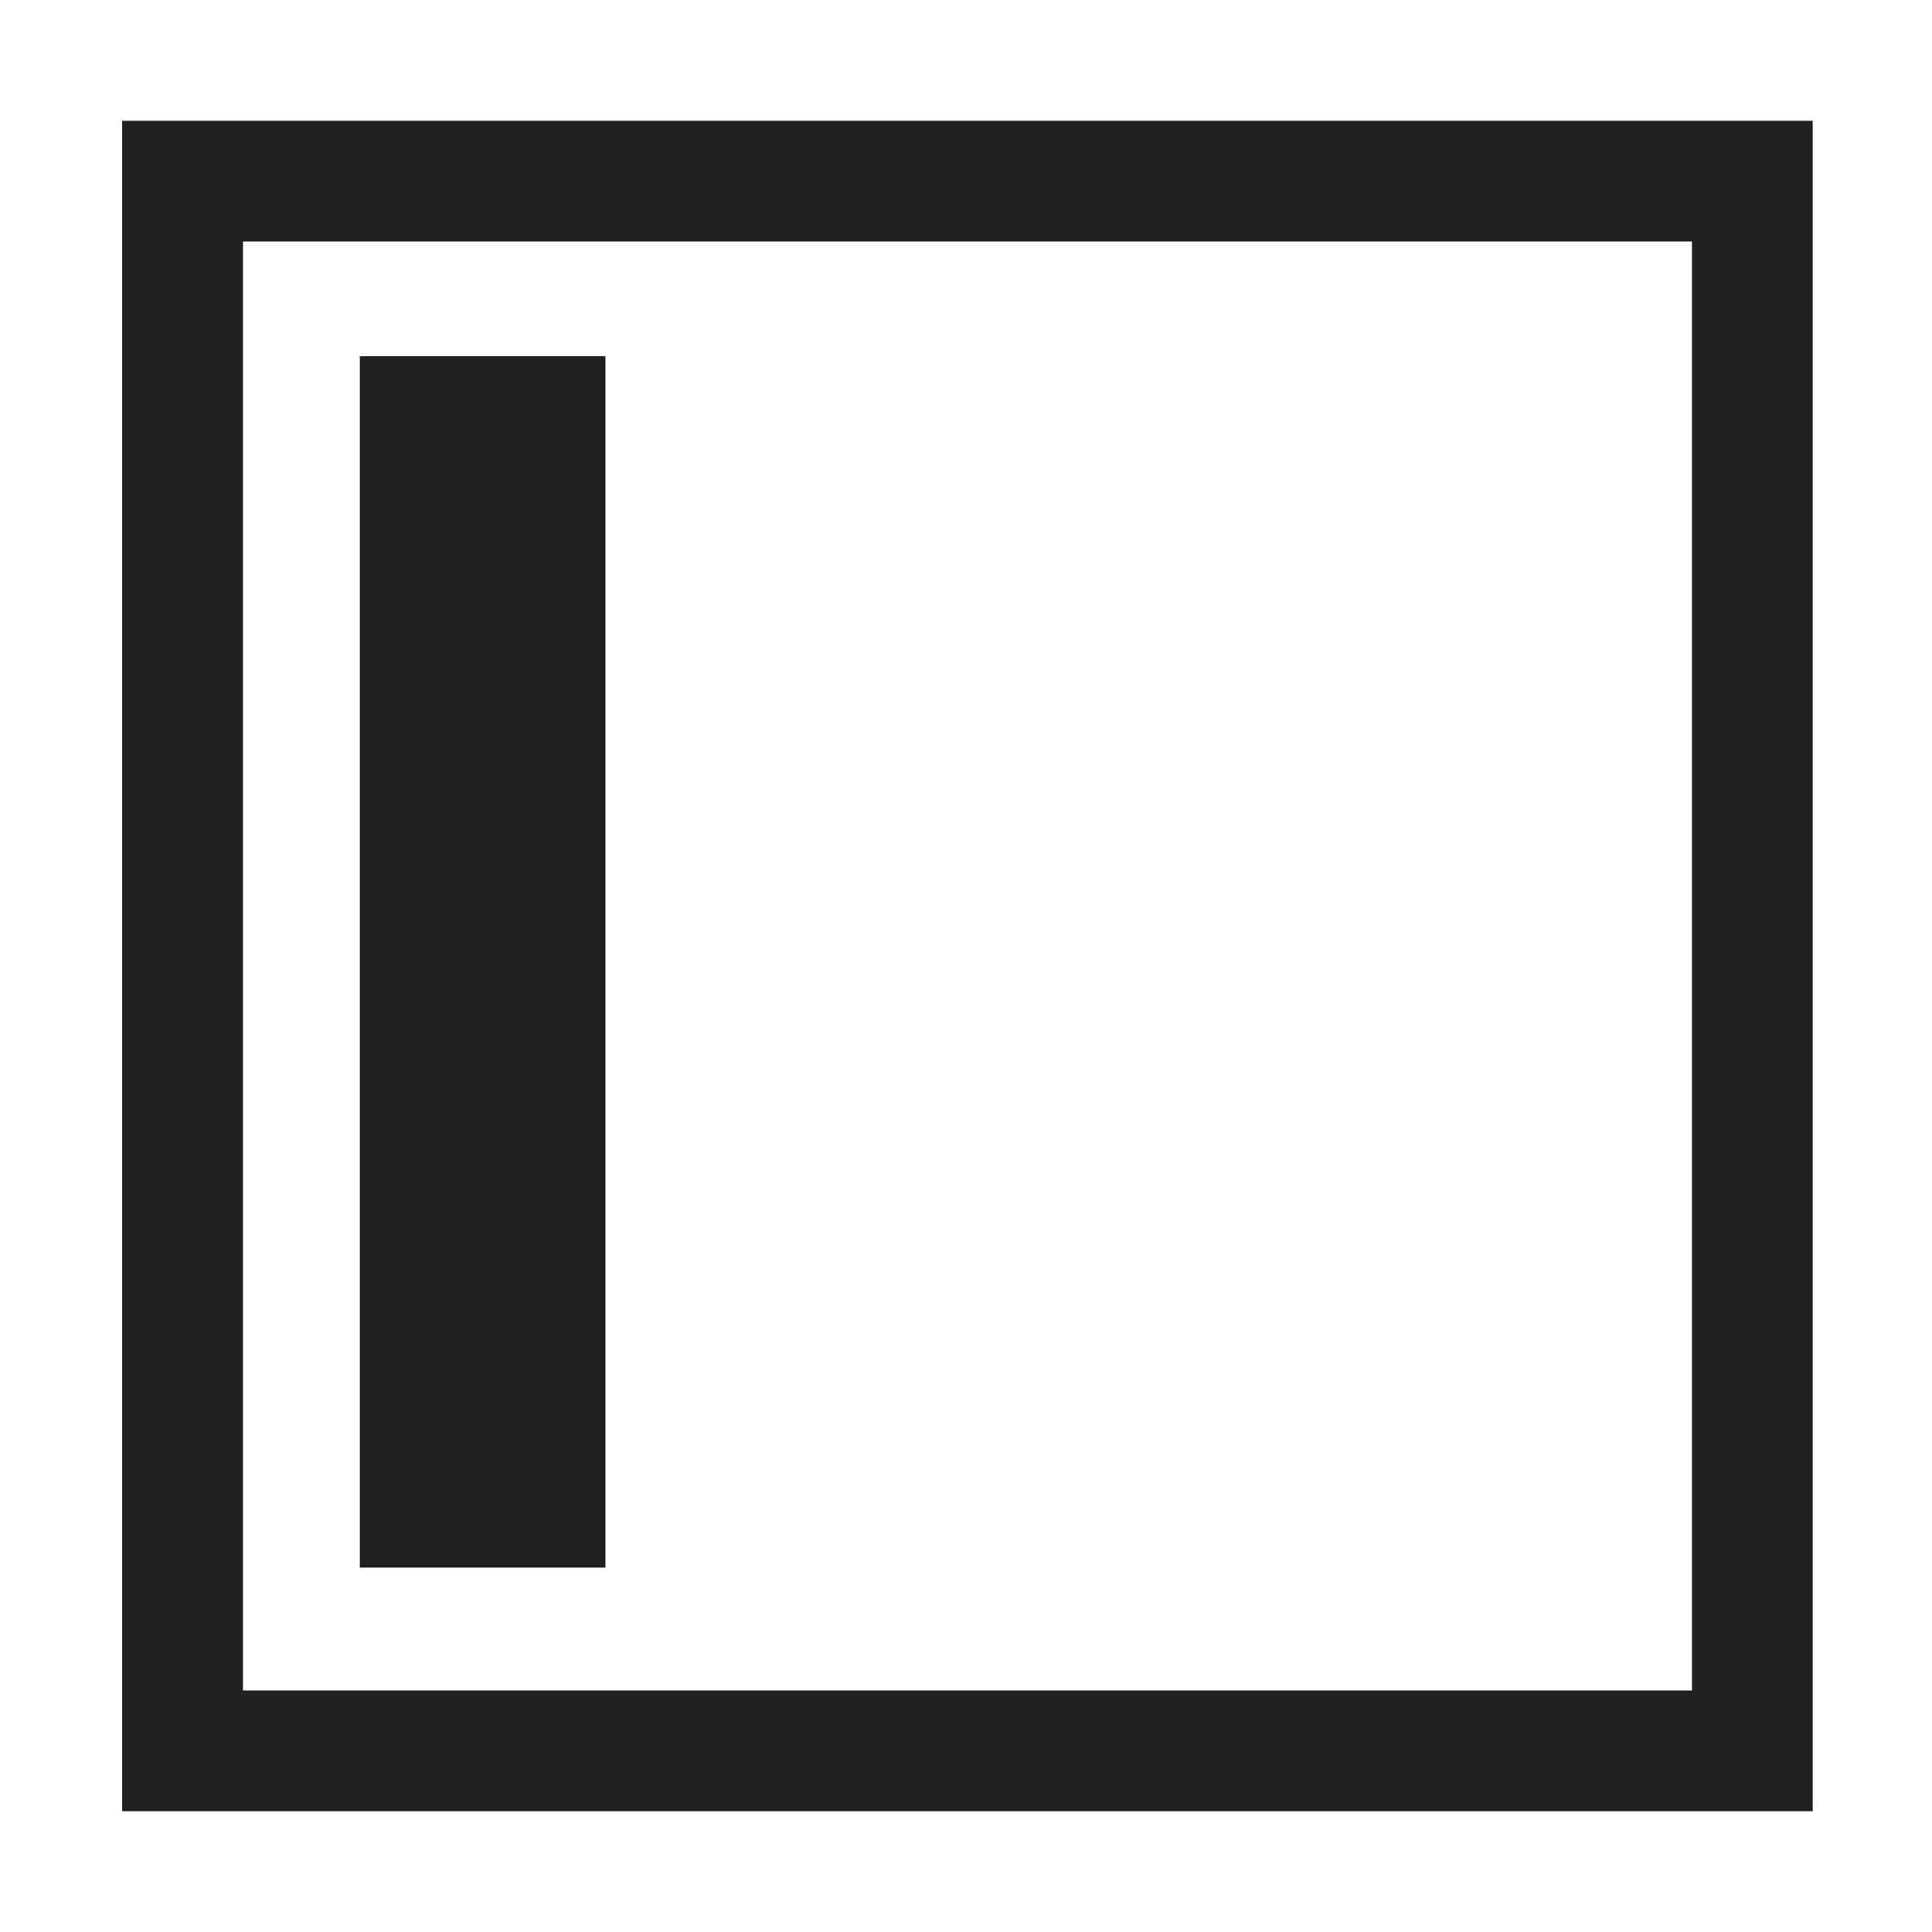<svg xmlns="http://www.w3.org/2000/svg" width="16" height="16">
    <g color="#000" fill="#202020">
        <path d="M15.012 1h-14v14h14zm-1 1v12h-12V2z" style="line-height:normal;font-variant-ligatures:normal;font-variant-position:normal;font-variant-caps:normal;font-variant-numeric:normal;font-variant-alternates:normal;font-feature-settings:normal;text-indent:0;text-align:start;text-decoration-line:none;text-decoration-style:solid;text-decoration-color:#000;text-transform:none;text-orientation:mixed;shape-padding:0;isolation:auto;mix-blend-mode:normal;marker:none" font-weight="400" font-family="sans-serif" white-space="normal" overflow="visible"/>
        <path d="M5.014 2.95v10.032H2.98V2.95z" style="marker:none" overflow="visible"/>
    </g>
</svg>
